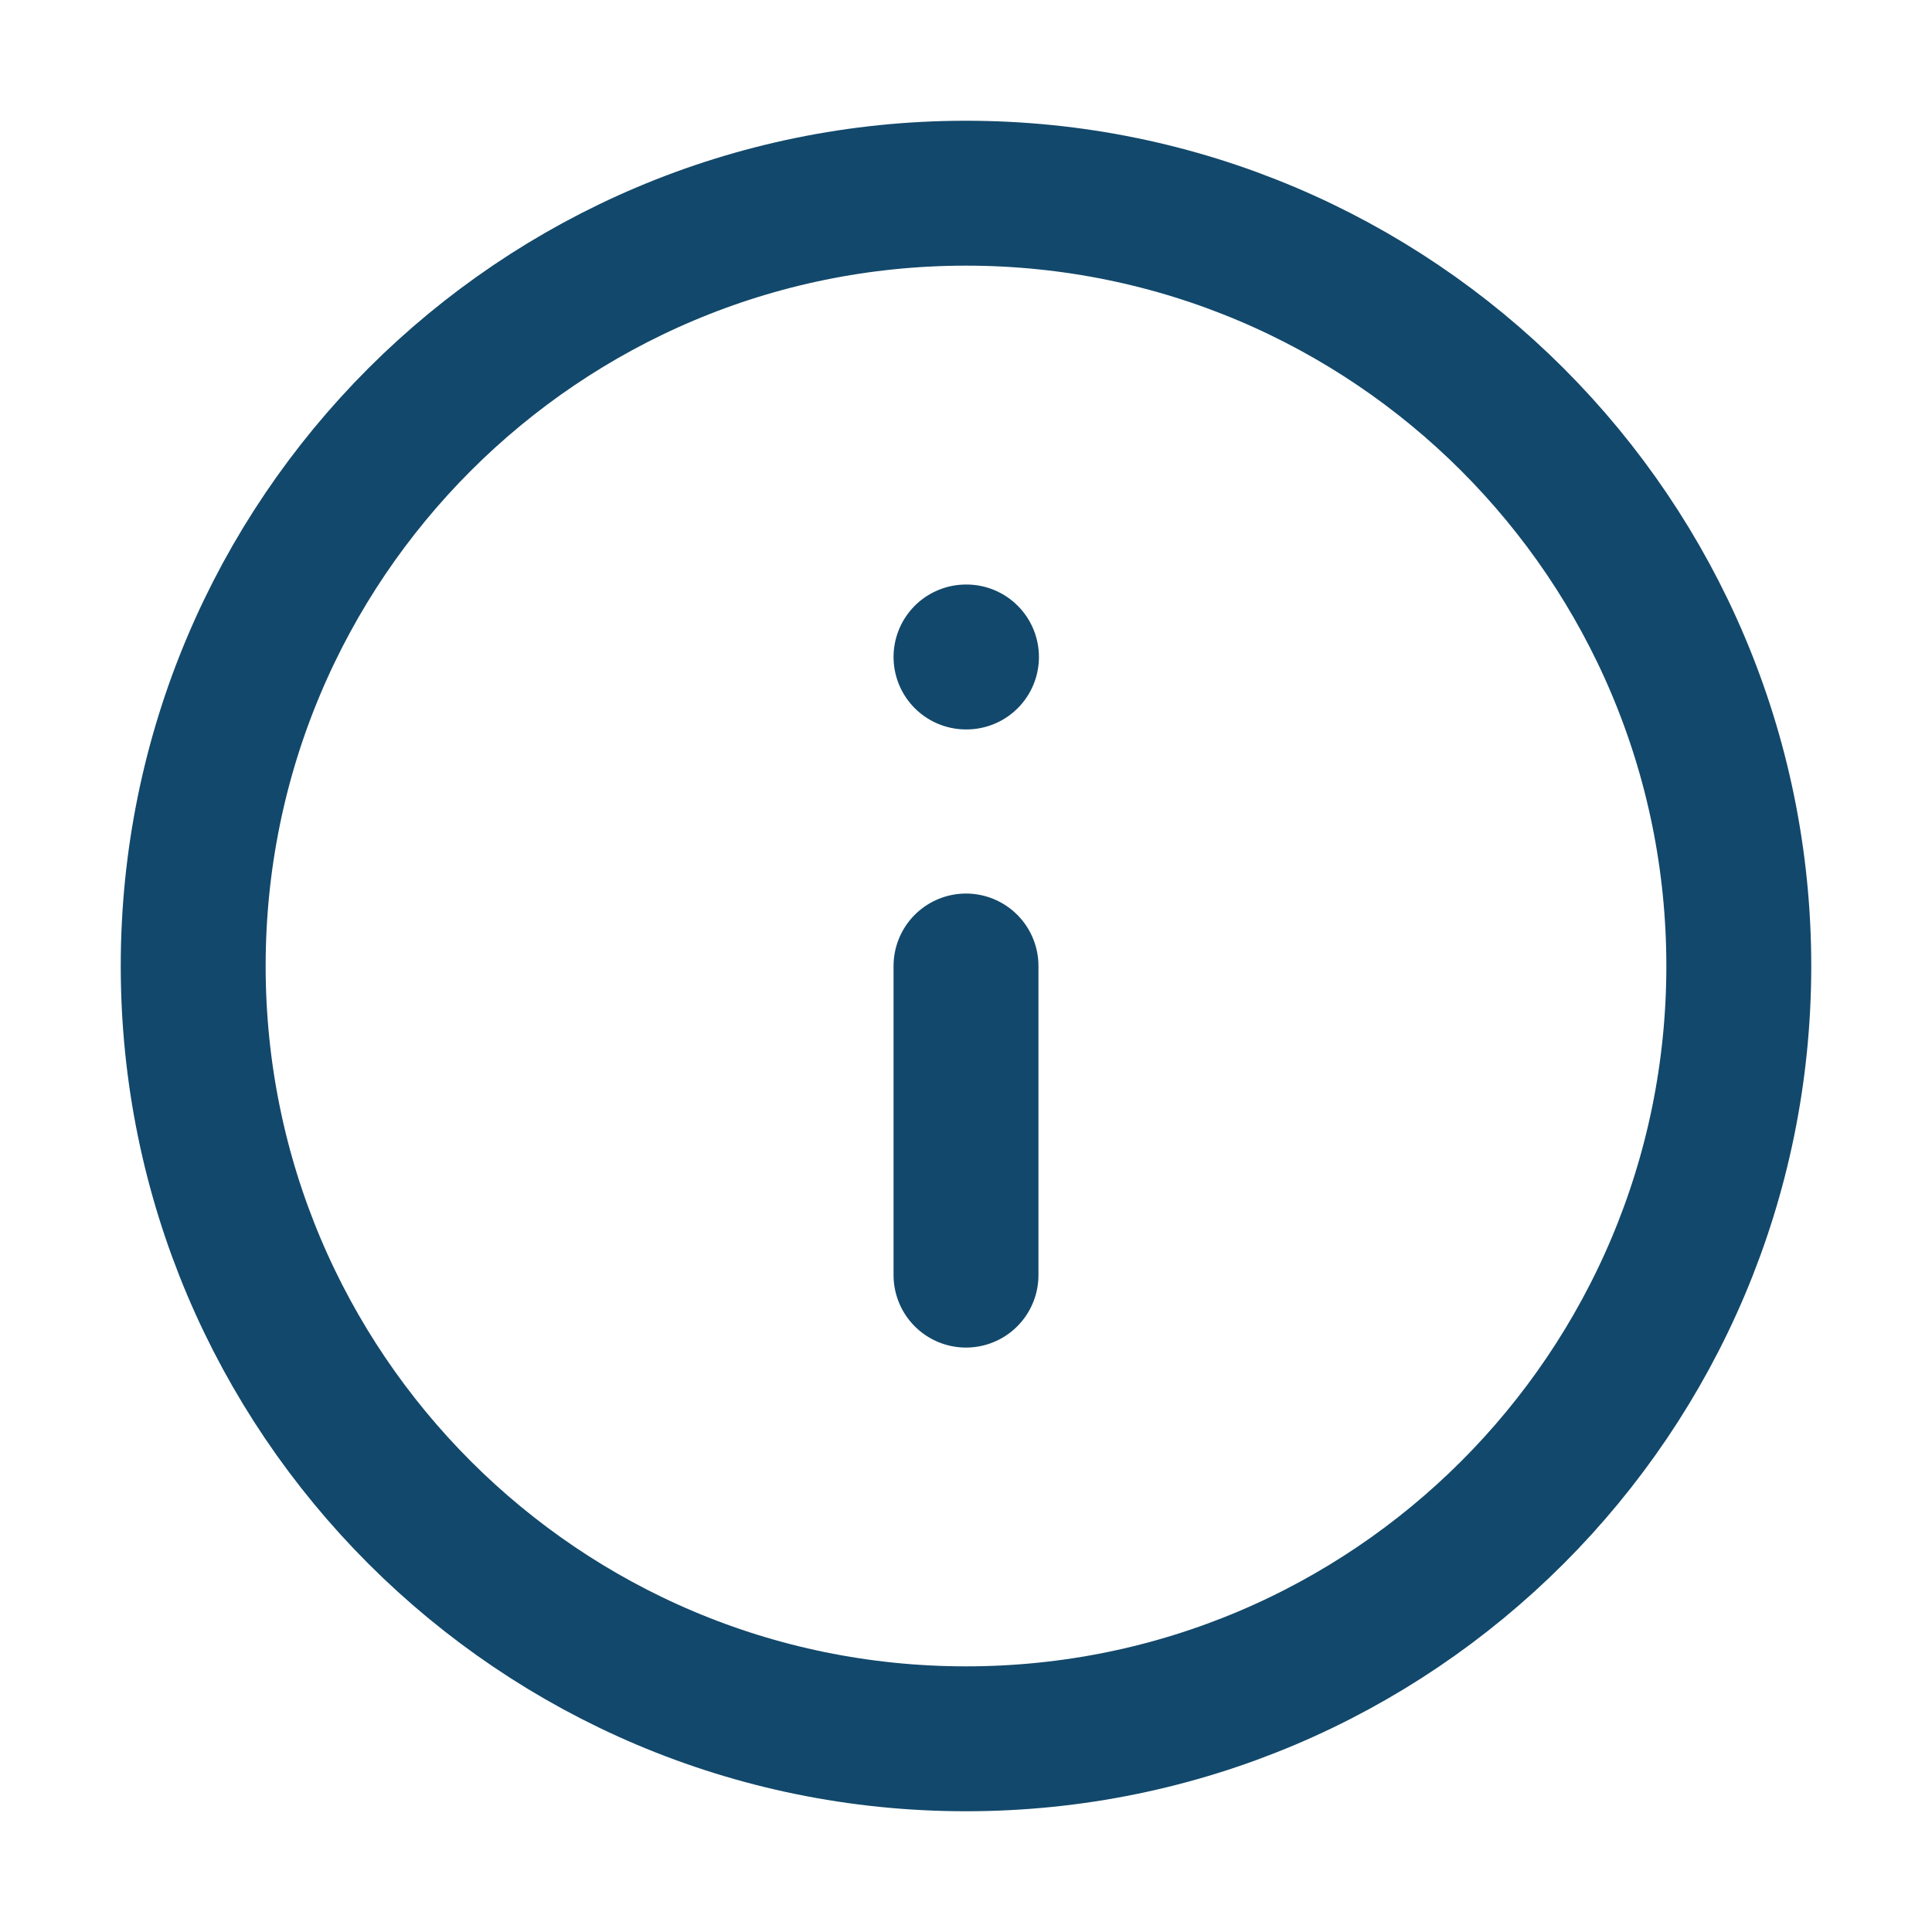 <svg width="20" height="20" viewBox="0 0 20 20" fill="none" xmlns="http://www.w3.org/2000/svg">
<path d="M10 18C14.418 18 18 14.418 18 10C18 5.582 14.418 2 10 2C5.582 2 2 5.582 2 10C2 14.418 5.582 18 10 18Z" stroke="#12486B" stroke-width="1.5" stroke-linecap="round" stroke-linejoin="round"/>
<path d="M10 13.2V10" stroke="#12486B" stroke-width="1.5" stroke-linecap="round" stroke-linejoin="round"/>
<path d="M10 6.801H10.005" stroke="#12486B" stroke-width="1.5" stroke-linecap="round" stroke-linejoin="round"/>
</svg>
